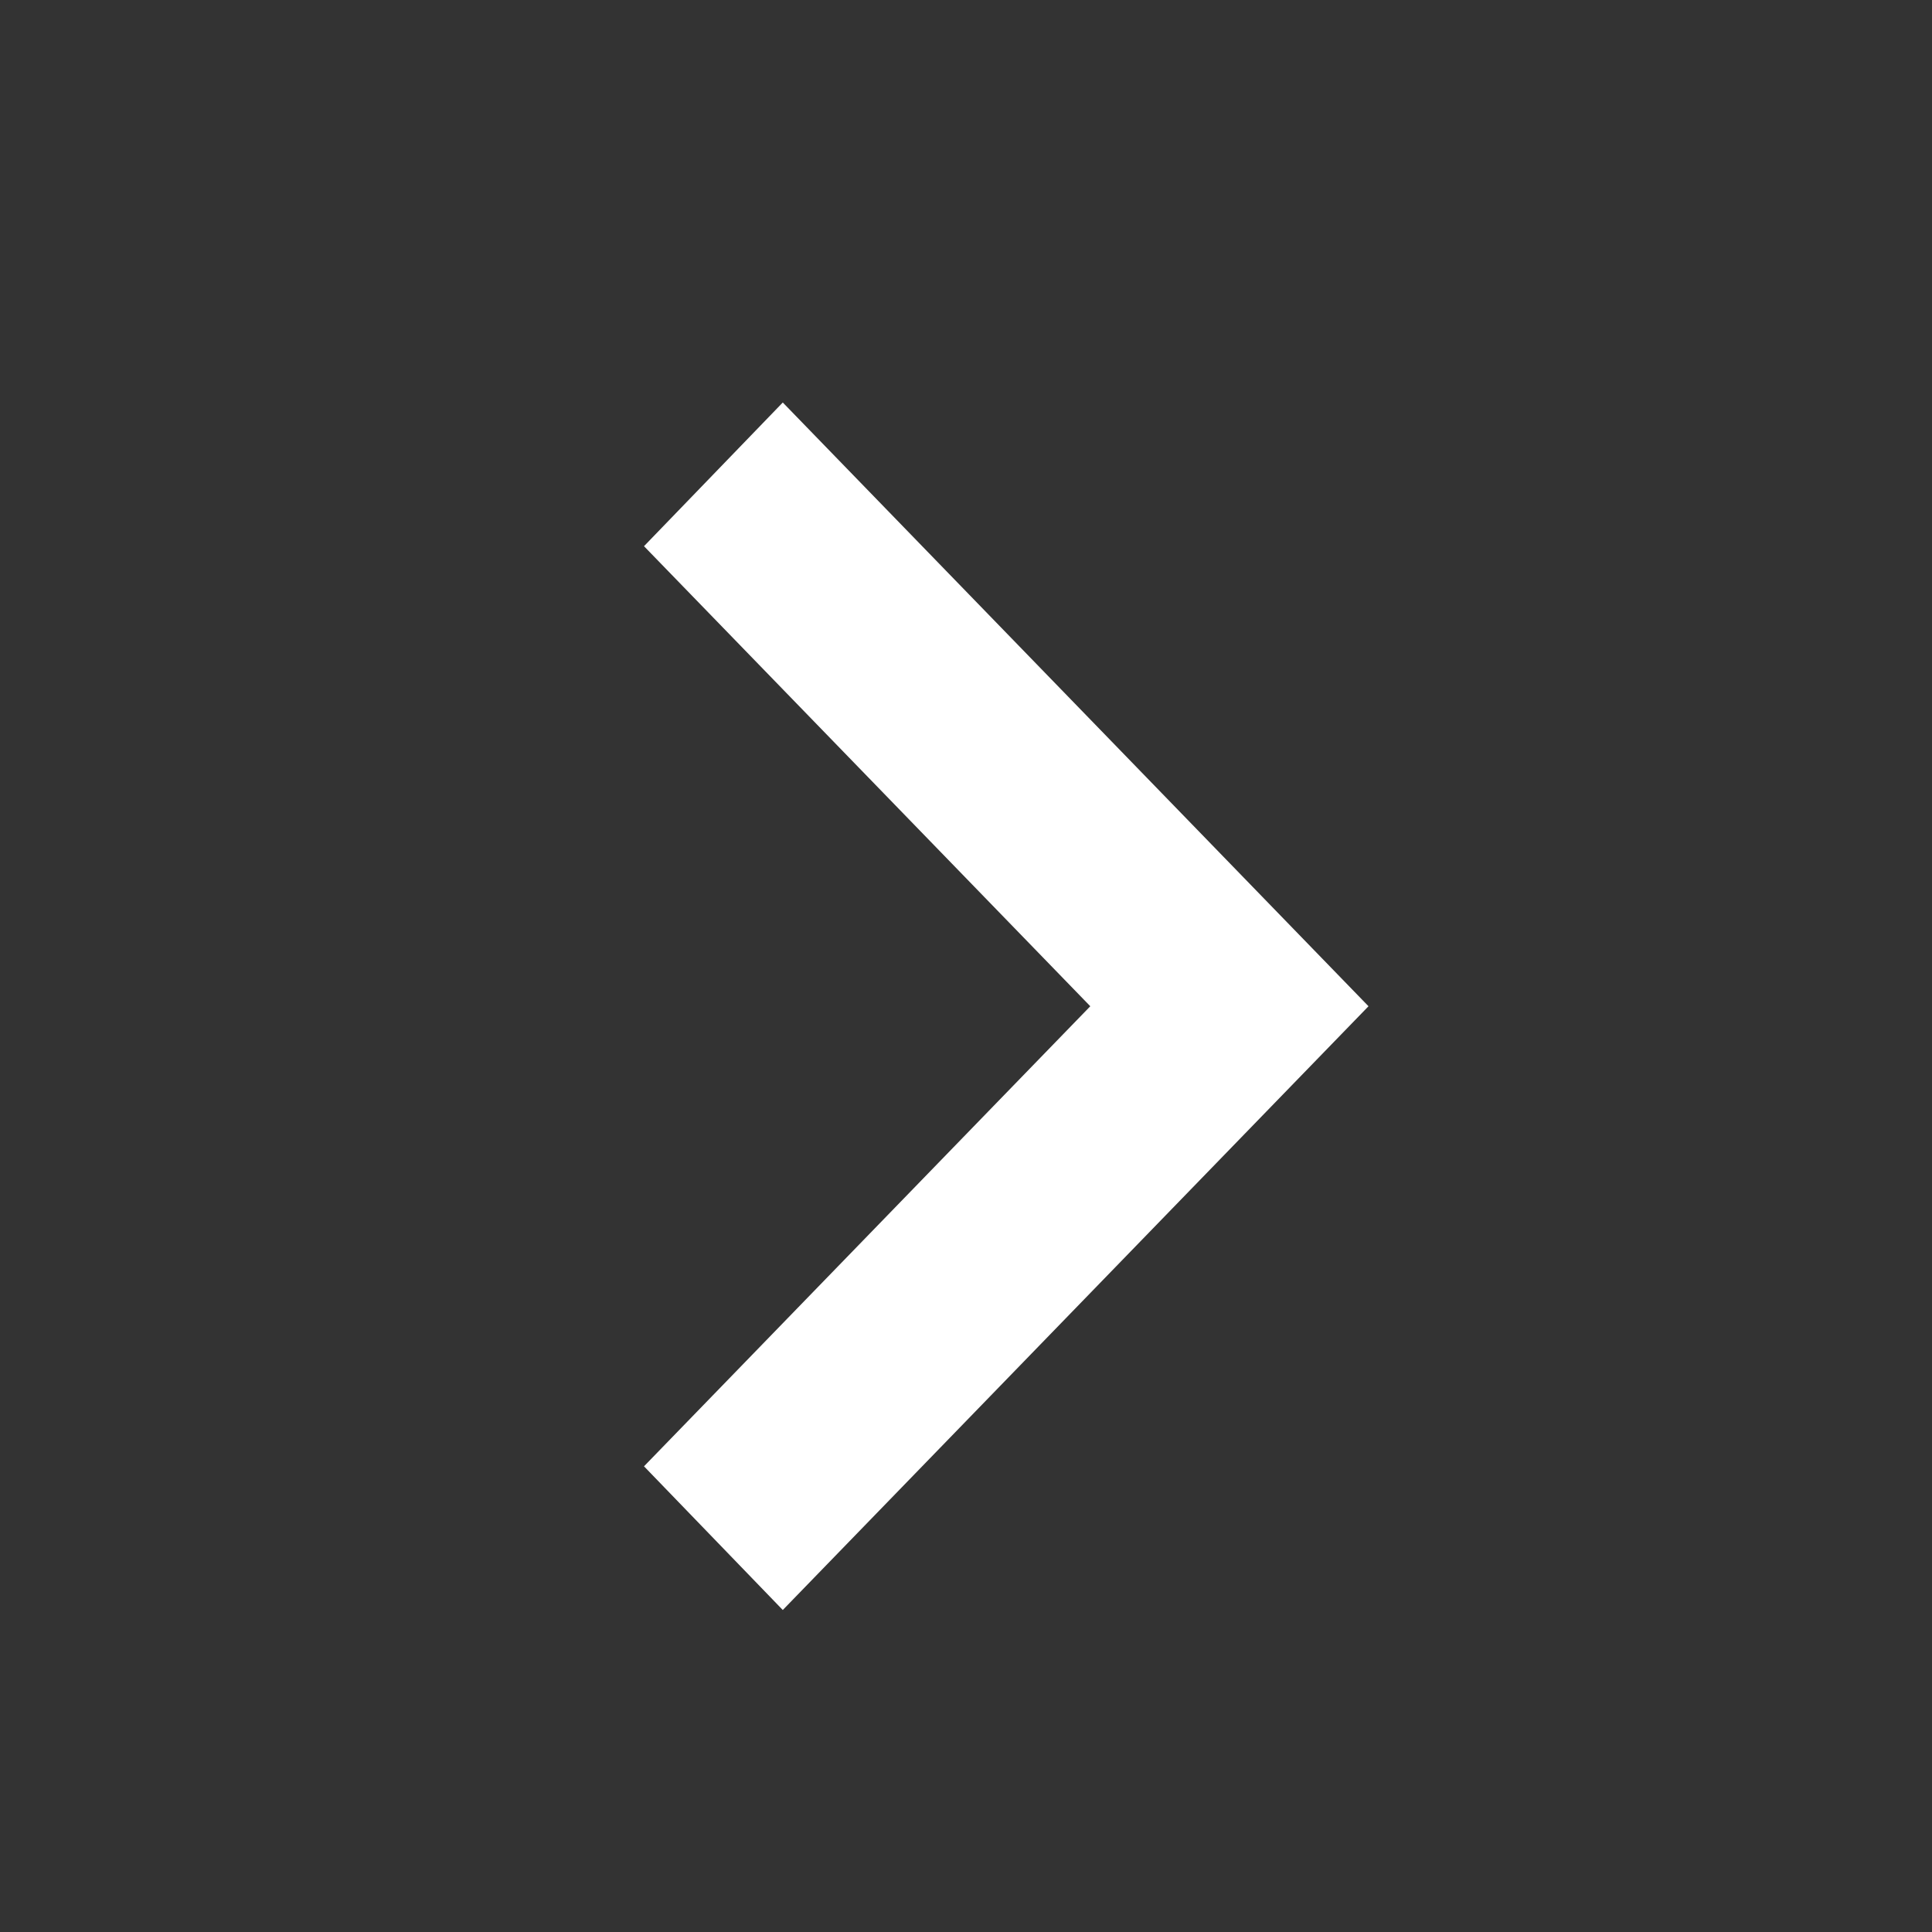 <svg width="24" height="24" viewBox="0 0 24 24" fill="none" xmlns="http://www.w3.org/2000/svg">
<rect x="0" y="0" width="24" height="24" fill="#333333" stroke="none"/>
<path d="M8 6.785L13.544 12.5L8 18.215L9.724 20L17 12.5L9.724 5L8 6.785Z" fill="white"/>
</svg>
